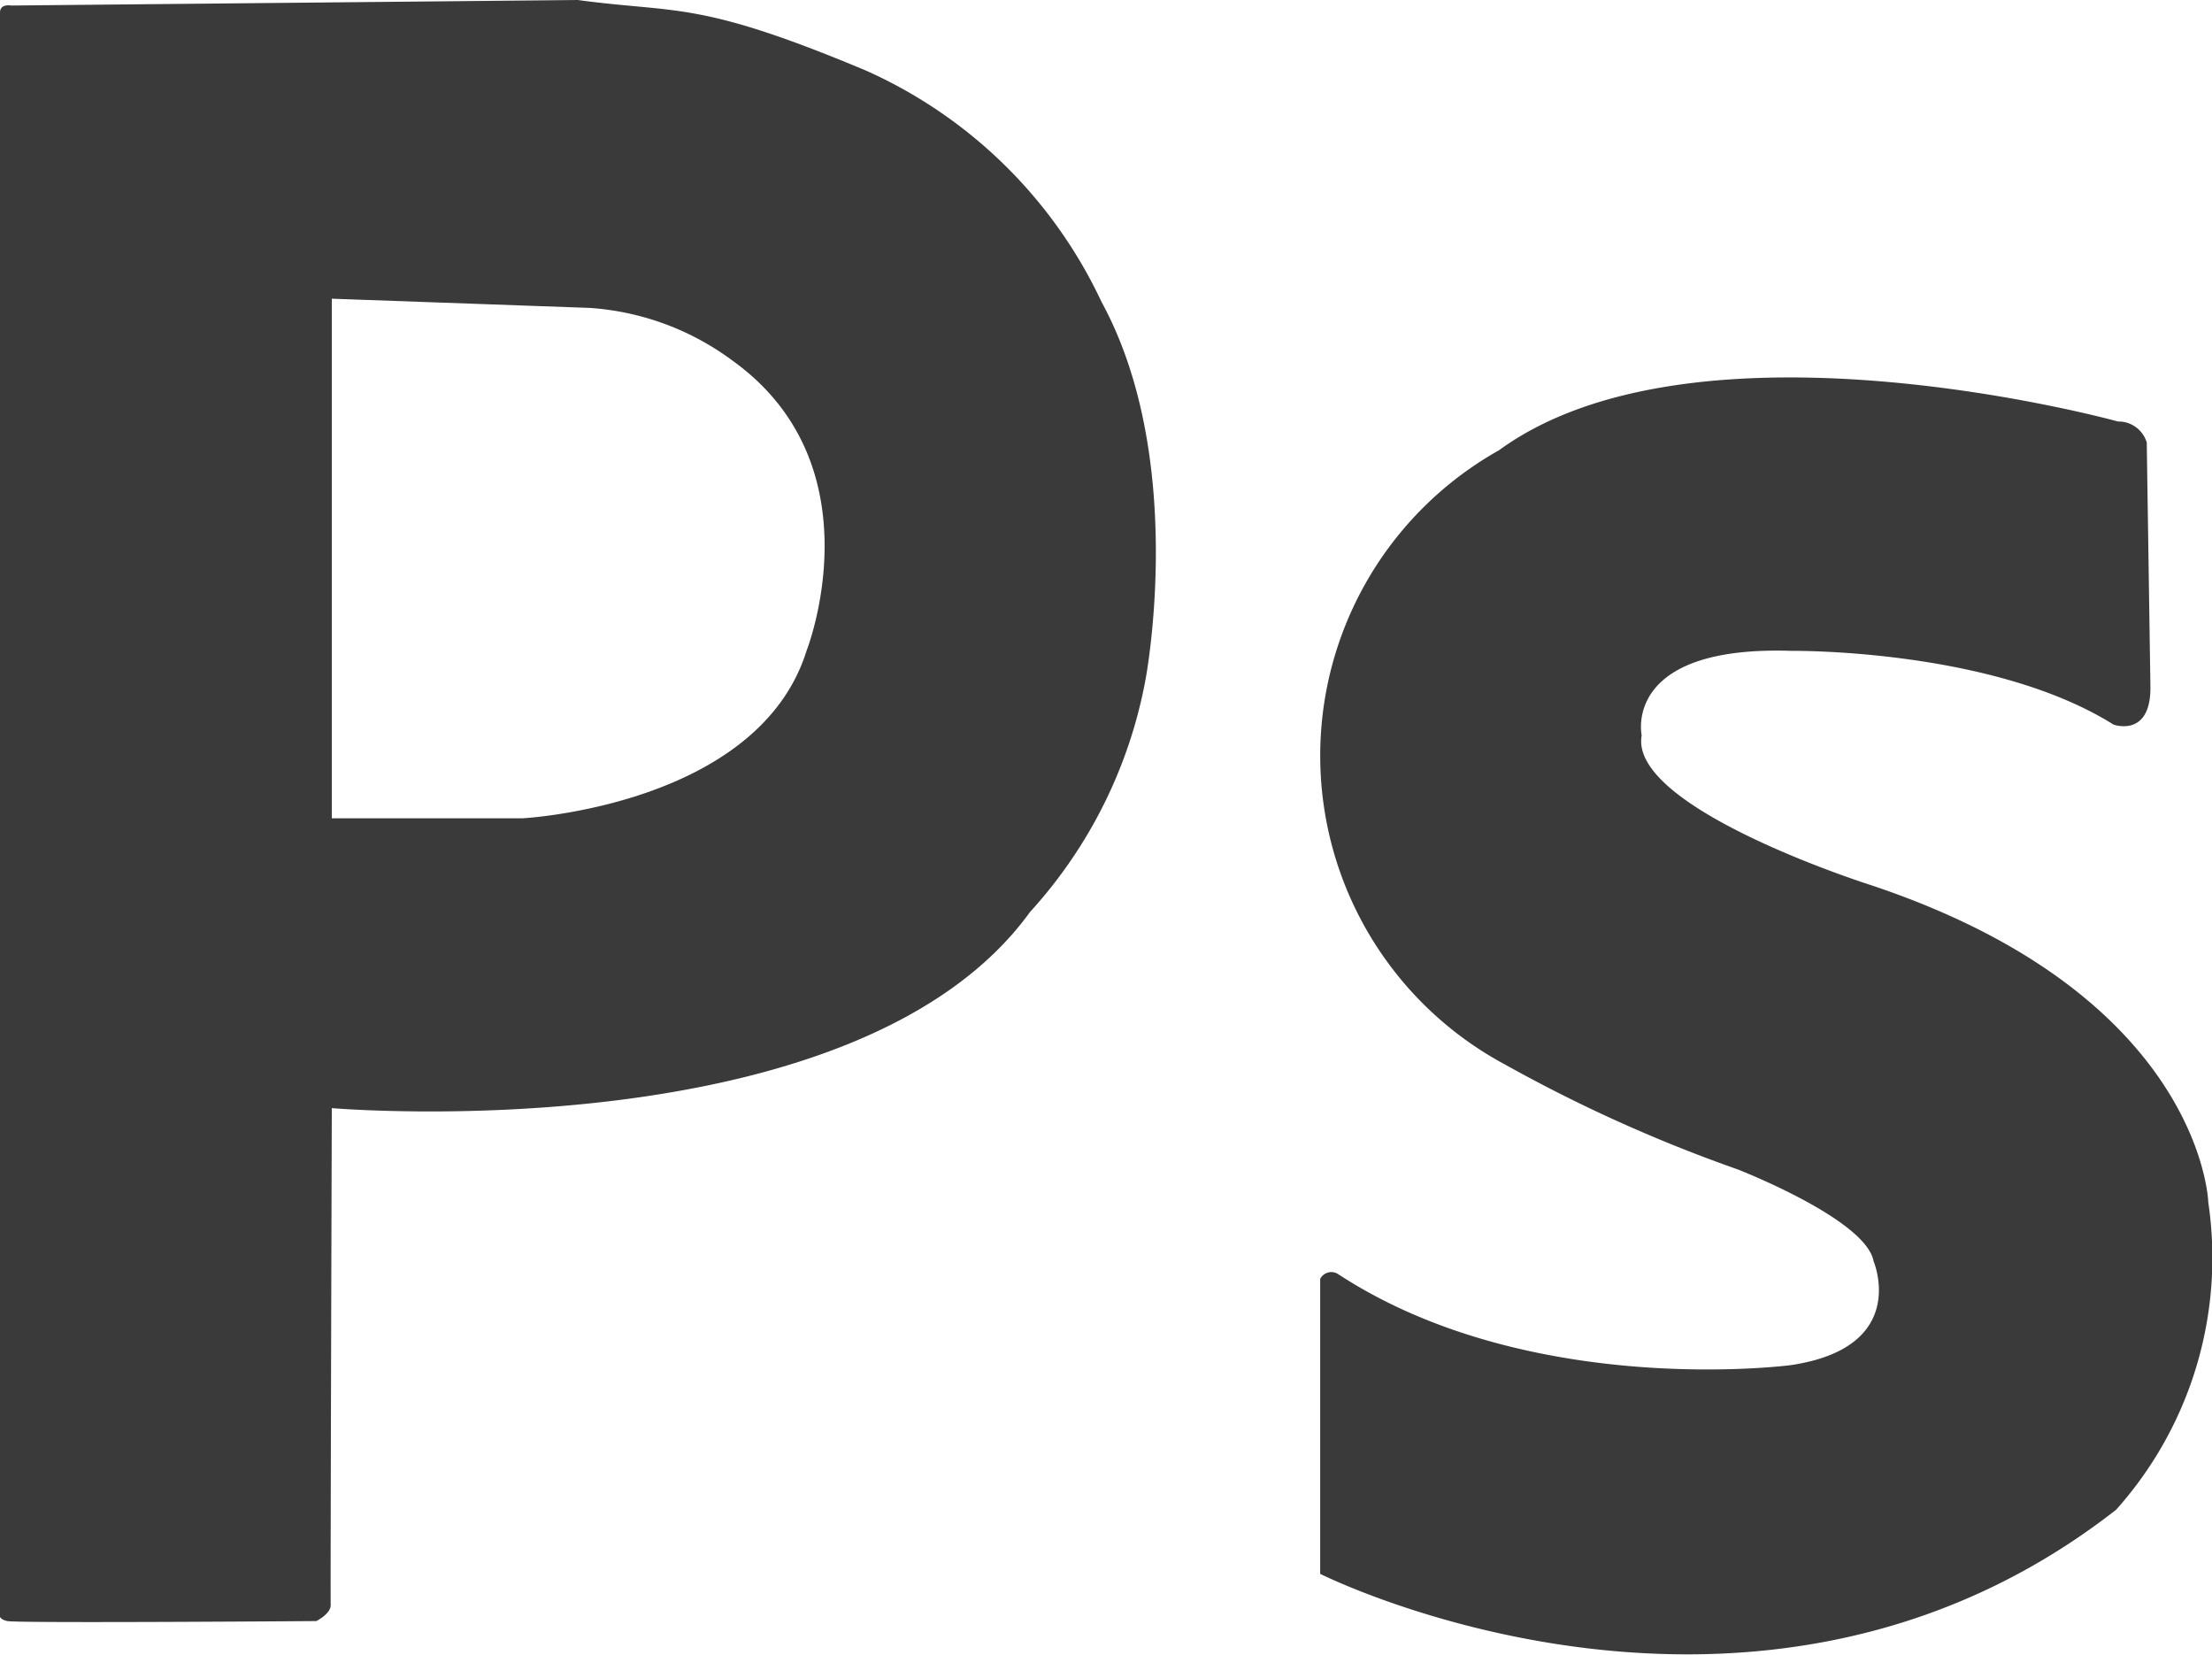 <svg xmlns="http://www.w3.org/2000/svg" viewBox="0 0 60 44.88"><defs><style>.cls-1{fill:#3a3a3a;}</style></defs><g id="Layer_2" data-name="Layer 2"><g id="Layer_1-2" data-name="Layer 1"><path class="cls-1" d="M29.88,8.19a12.83,12.83,0,0,0-6.4-6.28C18.92,0,18.4.37,15.67,0L.3.15S0,.09,0,.34V43.73s-.09.17.2.23,8.38,0,8.38,0,.4-.2.39-.44S9,30.05,9,30.05s14.21,1.22,18.94-5.32a12.8,12.8,0,0,0,3.13-6.29S32.22,12.48,29.88,8.19Zm-8,9.45c-1.31,4.21-7.7,4.55-7.7,4.55H9V8.1l7,.25a7.32,7.32,0,0,1,3.87,1.43C23.85,12.64,21.88,17.64,21.88,17.64Z"/><path class="cls-1" d="M35.81,34.68v8S47.6,48.6,57.4,40.94a10.25,10.25,0,0,0,2.5-8.33S59.75,27,50.74,24c0,0-6.57-2.08-6.21-4.06,0,0-.54-2.44,4.06-2.29,0,0,5.44-.07,8.74,2,0,0,1,.36,1-1L58.23,12a.8.8,0,0,0-.78-.57s-11.4-3.15-16.79.78a9.5,9.5,0,0,0,.15,16.65,40.49,40.49,0,0,0,6.32,2.85s3.48,1.35,3.69,2.49c0,0,1,2.34-2.25,2.82,0,0-7.06.93-12.26-2.46A.34.34,0,0,0,35.81,34.68Z"/></g></g></svg>